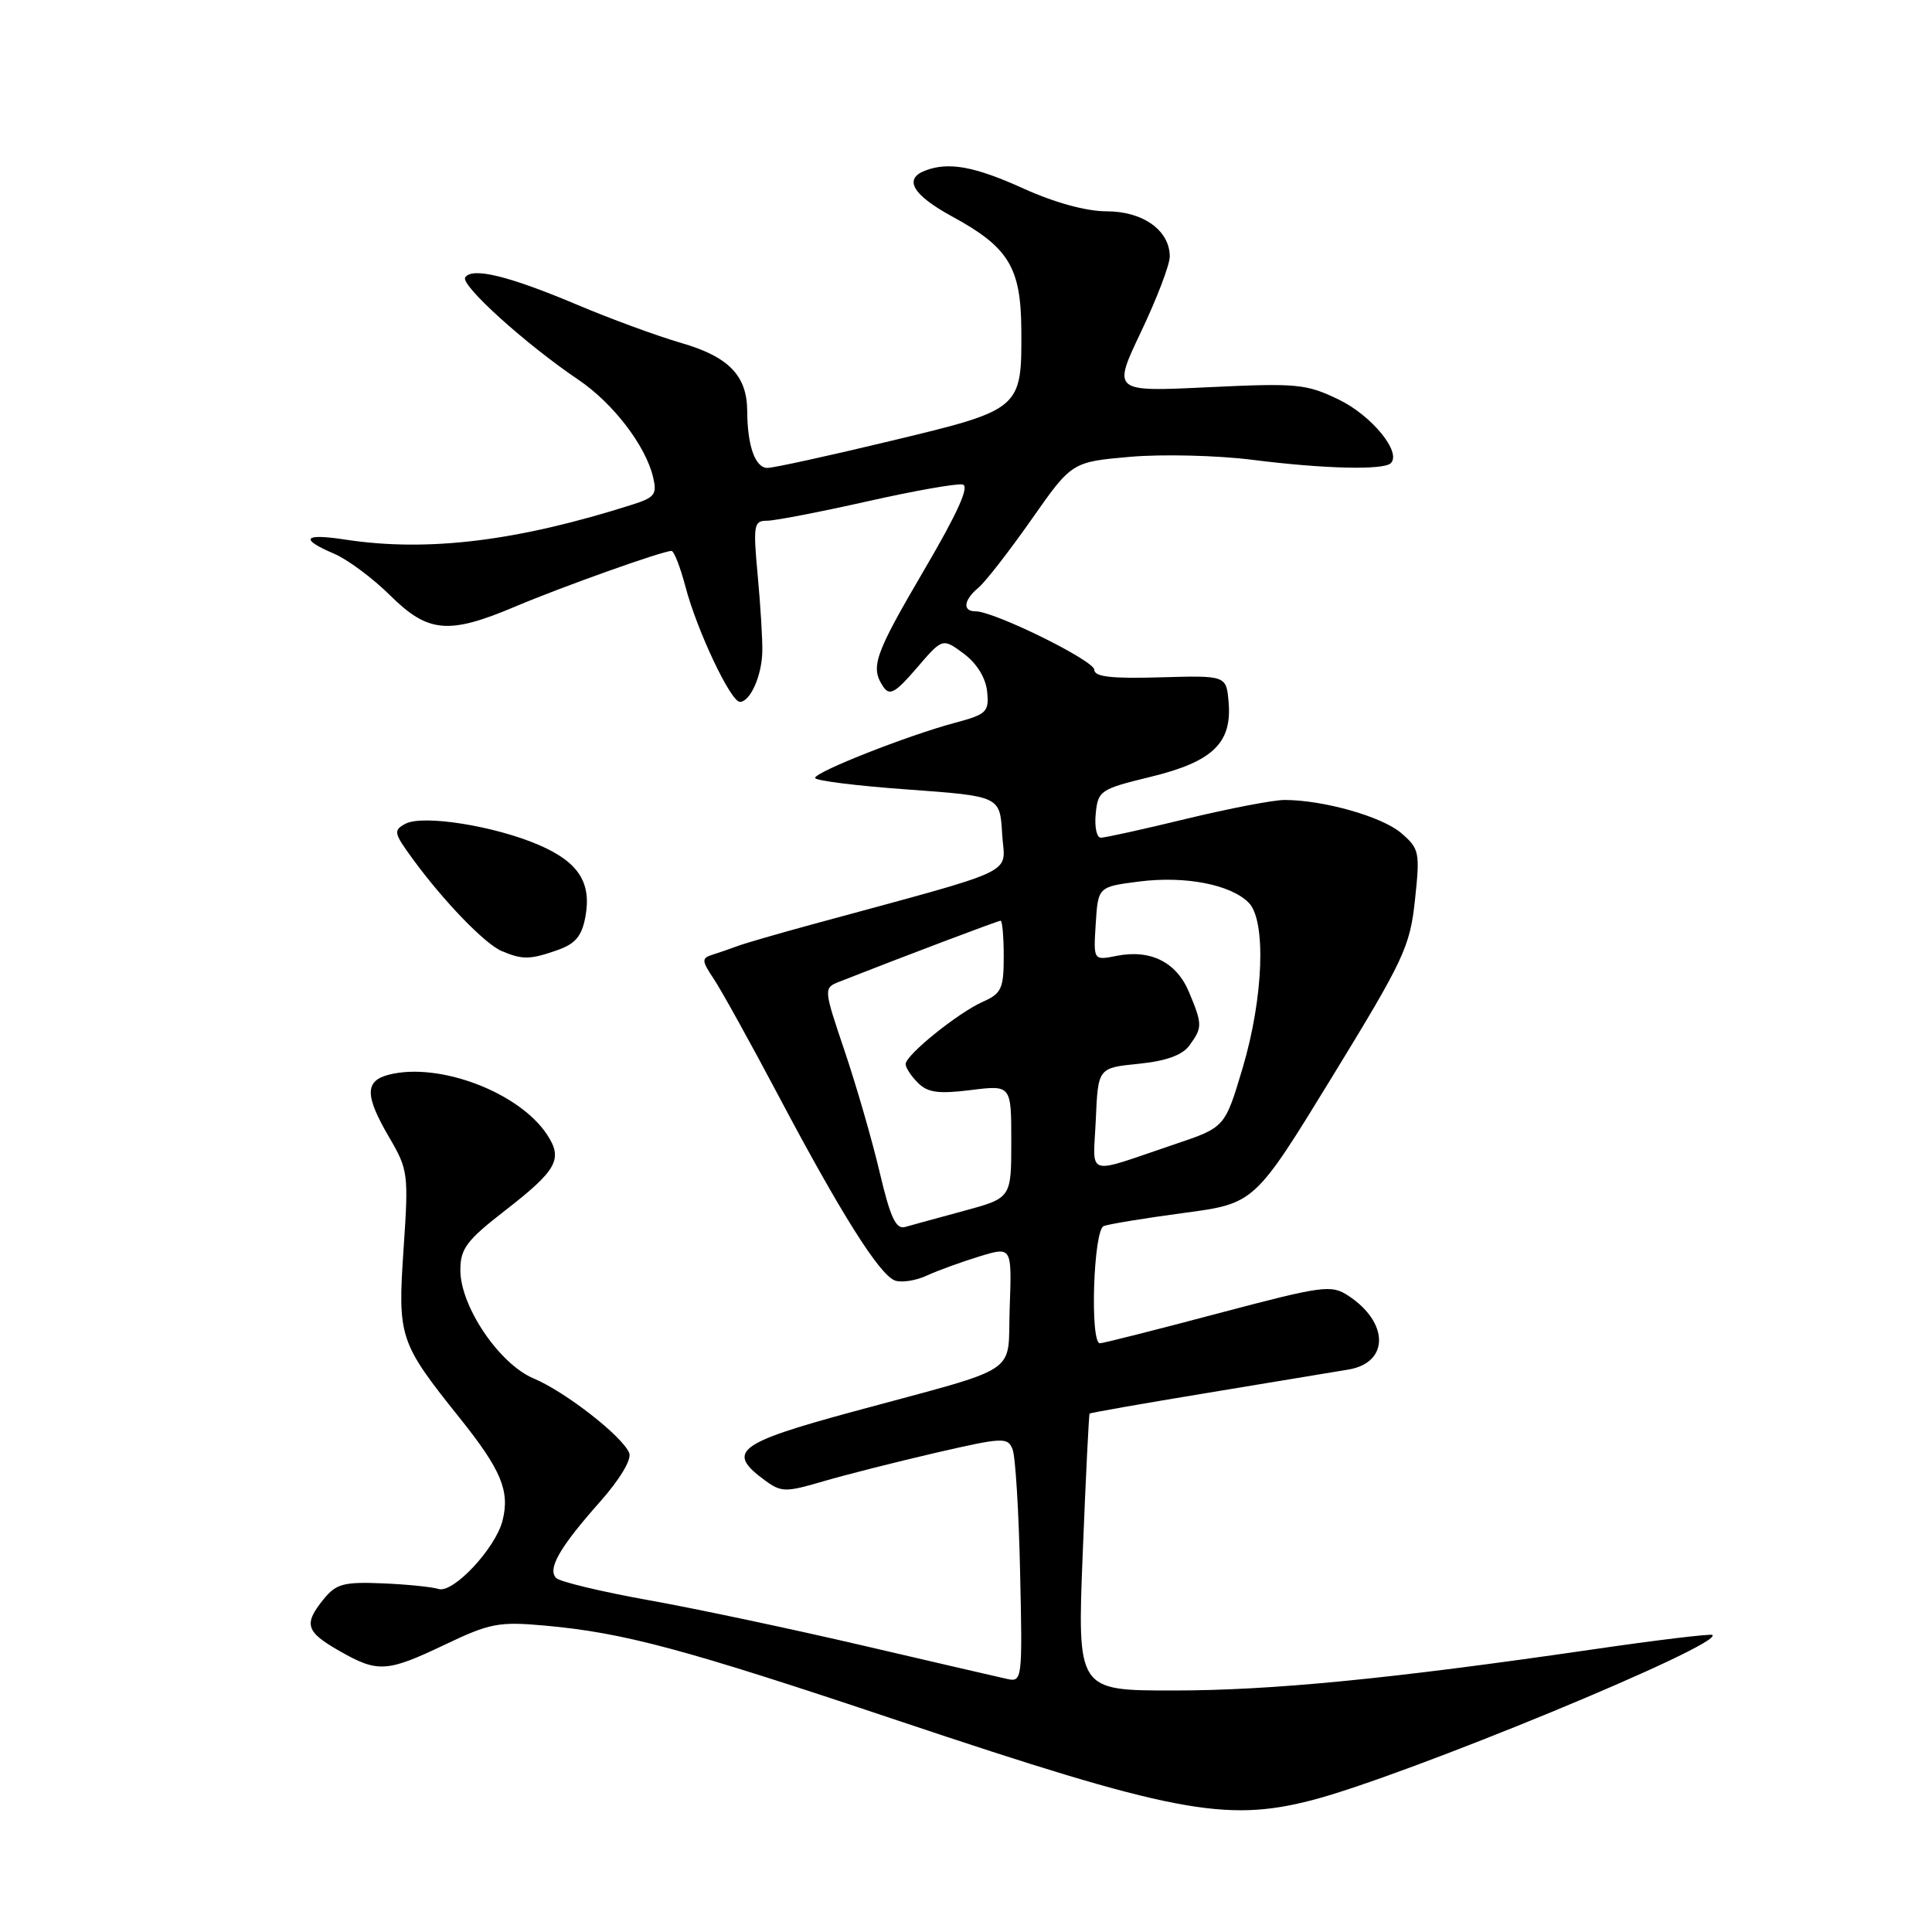 <?xml version="1.0" encoding="UTF-8" standalone="no"?>
<!DOCTYPE svg PUBLIC "-//W3C//DTD SVG 1.1//EN" "http://www.w3.org/Graphics/SVG/1.1/DTD/svg11.dtd" >
<svg xmlns="http://www.w3.org/2000/svg" xmlns:xlink="http://www.w3.org/1999/xlink" version="1.1" viewBox="0 0 256 256">
 <g >
 <path fill="currentColor"
d=" M 173.86 238.53 C 186.16 235.34 228.42 217.90 226.90 216.64 C 226.68 216.46 219.50 217.32 210.95 218.57 C 184.15 222.47 168.53 224.00 155.42 224.00 C 142.74 224.00 142.74 224.00 143.47 205.75 C 143.87 195.71 144.28 187.41 144.38 187.31 C 144.47 187.20 151.52 185.96 160.03 184.56 C 168.54 183.15 176.94 181.76 178.69 181.47 C 184.09 180.56 184.07 175.24 178.66 171.69 C 176.38 170.20 175.32 170.35 161.37 174.04 C 153.19 176.21 146.16 177.99 145.75 177.99 C 144.40 178.01 144.88 162.98 146.25 162.46 C 146.94 162.19 151.72 161.41 156.87 160.72 C 166.24 159.47 166.24 159.47 176.51 142.70 C 186.03 127.15 186.83 125.46 187.49 119.26 C 188.17 112.91 188.08 112.46 185.66 110.38 C 183.12 108.20 175.35 106.00 170.20 106.00 C 168.72 106.00 162.86 107.13 157.19 108.50 C 151.51 109.88 146.42 111.00 145.87 111.00 C 145.32 111.00 145.01 109.57 145.19 107.81 C 145.49 104.76 145.79 104.56 152.44 102.94 C 160.66 100.94 163.25 98.48 162.80 93.08 C 162.50 89.50 162.50 89.50 153.75 89.75 C 147.28 89.94 145.00 89.68 145.00 88.75 C 145.00 87.53 131.72 80.99 129.25 81.00 C 127.50 81.00 127.69 79.50 129.65 77.87 C 130.56 77.12 133.71 73.06 136.66 68.86 C 142.02 61.21 142.02 61.21 149.76 60.53 C 154.02 60.16 161.31 60.34 165.97 60.93 C 175.45 62.13 183.35 62.32 184.29 61.37 C 185.74 59.93 181.76 55.06 177.40 52.95 C 173.08 50.86 171.87 50.75 160.08 51.31 C 147.41 51.92 147.41 51.92 151.20 43.95 C 153.29 39.56 155.00 35.08 155.00 33.99 C 155.00 30.54 151.46 28.00 146.64 28.00 C 143.93 28.00 139.77 26.86 135.66 25.00 C 129.14 22.04 125.69 21.41 122.58 22.61 C 119.69 23.72 120.94 25.84 126.17 28.69 C 133.64 32.75 135.28 35.42 135.33 43.68 C 135.40 54.22 135.35 54.27 118.09 58.41 C 109.87 60.39 102.50 62.00 101.69 62.00 C 100.07 62.00 99.03 59.08 99.01 54.47 C 98.99 49.77 96.56 47.26 90.22 45.43 C 87.08 44.52 80.90 42.25 76.50 40.39 C 67.41 36.55 62.52 35.36 61.64 36.77 C 61.01 37.79 69.66 45.61 76.67 50.34 C 81.22 53.42 85.50 58.99 86.52 63.15 C 87.09 65.49 86.78 65.91 83.83 66.85 C 68.58 71.71 56.68 73.17 45.75 71.50 C 40.23 70.65 39.63 71.39 44.25 73.36 C 46.04 74.12 49.38 76.60 51.67 78.87 C 56.72 83.87 59.42 84.12 68.28 80.37 C 74.49 77.74 87.80 73.00 88.97 73.00 C 89.31 73.00 90.14 75.14 90.83 77.75 C 92.35 83.54 96.82 93.00 98.04 93.00 C 99.40 93.00 100.94 89.56 101.01 86.36 C 101.05 84.79 100.77 80.24 100.40 76.25 C 99.78 69.57 99.88 69.00 101.62 69.00 C 102.66 69.00 108.62 67.85 114.85 66.45 C 121.09 65.04 126.81 64.03 127.56 64.20 C 128.49 64.41 126.91 67.93 122.47 75.50 C 115.86 86.78 115.29 88.40 117.04 91.00 C 117.88 92.24 118.63 91.82 121.47 88.52 C 124.89 84.53 124.89 84.53 127.70 86.61 C 129.44 87.91 130.61 89.81 130.80 91.63 C 131.07 94.34 130.75 94.65 126.52 95.78 C 120.24 97.46 108.00 102.29 108.00 103.08 C 108.00 103.44 113.51 104.13 120.25 104.61 C 132.50 105.50 132.50 105.50 132.79 110.50 C 133.12 116.07 135.75 114.82 107.50 122.52 C 103.10 123.72 98.71 124.99 97.75 125.35 C 96.79 125.71 95.28 126.23 94.39 126.51 C 92.94 126.97 92.96 127.29 94.61 129.76 C 95.61 131.27 99.47 138.23 103.18 145.24 C 111.41 160.78 116.51 168.88 118.57 169.67 C 119.43 169.99 121.34 169.70 122.81 169.02 C 124.29 168.34 127.43 167.20 129.79 166.48 C 134.08 165.17 134.08 165.17 133.79 173.28 C 133.46 182.41 135.78 180.87 113.00 187.06 C 97.61 191.24 96.17 192.37 101.39 196.18 C 103.53 197.74 104.10 197.75 109.10 196.28 C 112.07 195.41 118.78 193.71 124.00 192.50 C 132.90 190.45 133.54 190.42 134.17 192.04 C 134.55 192.99 135.00 200.32 135.17 208.34 C 135.49 222.48 135.44 222.90 133.50 222.48 C 132.40 222.24 123.85 220.26 114.50 218.08 C 105.15 215.90 92.35 213.18 86.04 212.05 C 79.74 210.92 74.19 209.59 73.70 209.10 C 72.50 207.90 74.17 205.00 79.51 198.99 C 82.11 196.06 83.71 193.40 83.38 192.55 C 82.55 190.37 74.91 184.41 70.71 182.65 C 66.17 180.75 61.00 173.12 61.00 168.30 C 61.00 165.45 61.82 164.36 66.94 160.39 C 73.81 155.05 74.62 153.59 72.50 150.36 C 68.83 144.76 58.23 140.72 51.57 142.39 C 48.31 143.21 48.32 145.16 51.59 150.74 C 54.08 154.99 54.15 155.57 53.48 165.42 C 52.68 177.23 52.89 177.86 60.92 187.90 C 66.41 194.76 67.58 197.56 66.59 201.48 C 65.67 205.15 60.06 211.15 58.12 210.55 C 57.23 210.27 53.86 209.93 50.64 209.80 C 45.55 209.59 44.53 209.87 42.89 211.89 C 40.20 215.21 40.51 216.21 44.96 218.75 C 50.07 221.67 51.24 221.60 59.00 217.90 C 64.91 215.08 66.11 214.85 72.20 215.40 C 82.71 216.35 90.60 218.47 119.00 227.99 C 155.24 240.14 162.39 241.51 173.86 238.53 Z  M 73.82 125.91 C 76.23 125.07 77.08 124.07 77.56 121.52 C 78.42 116.94 76.65 114.21 71.35 111.94 C 65.48 109.42 56.04 107.93 53.73 109.15 C 52.10 110.02 52.17 110.37 54.67 113.79 C 58.78 119.42 64.27 125.10 66.50 126.03 C 69.24 127.18 70.22 127.17 73.82 125.91 Z  M 116.55 155.29 C 115.55 151.05 113.46 143.82 111.91 139.24 C 109.10 130.91 109.10 130.91 111.30 130.05 C 119.89 126.67 132.24 122.00 132.59 122.00 C 132.81 122.00 133.00 124.14 133.00 126.76 C 133.00 130.98 132.69 131.65 130.25 132.73 C 126.94 134.20 120.00 139.80 120.00 141.00 C 120.00 141.47 120.73 142.59 121.63 143.48 C 122.92 144.78 124.36 144.97 128.63 144.44 C 134.00 143.77 134.00 143.77 134.00 151.25 C 134.00 158.74 134.00 158.74 127.75 160.44 C 124.31 161.37 120.80 162.33 119.93 162.58 C 118.71 162.92 117.97 161.33 116.55 155.29 Z  M 145.20 148.33 C 145.50 141.50 145.50 141.50 150.86 140.96 C 154.53 140.59 156.66 139.82 157.61 138.52 C 159.34 136.15 159.34 135.74 157.55 131.46 C 155.89 127.48 152.44 125.76 147.94 126.66 C 144.88 127.27 144.88 127.27 145.19 122.39 C 145.50 117.50 145.50 117.50 151.00 116.80 C 157.05 116.04 163.06 117.20 165.45 119.60 C 167.80 121.94 167.43 132.18 164.66 141.50 C 162.31 149.38 162.31 149.38 155.74 151.59 C 143.56 155.70 144.86 156.11 145.20 148.33 Z "/>
</g>
</svg>